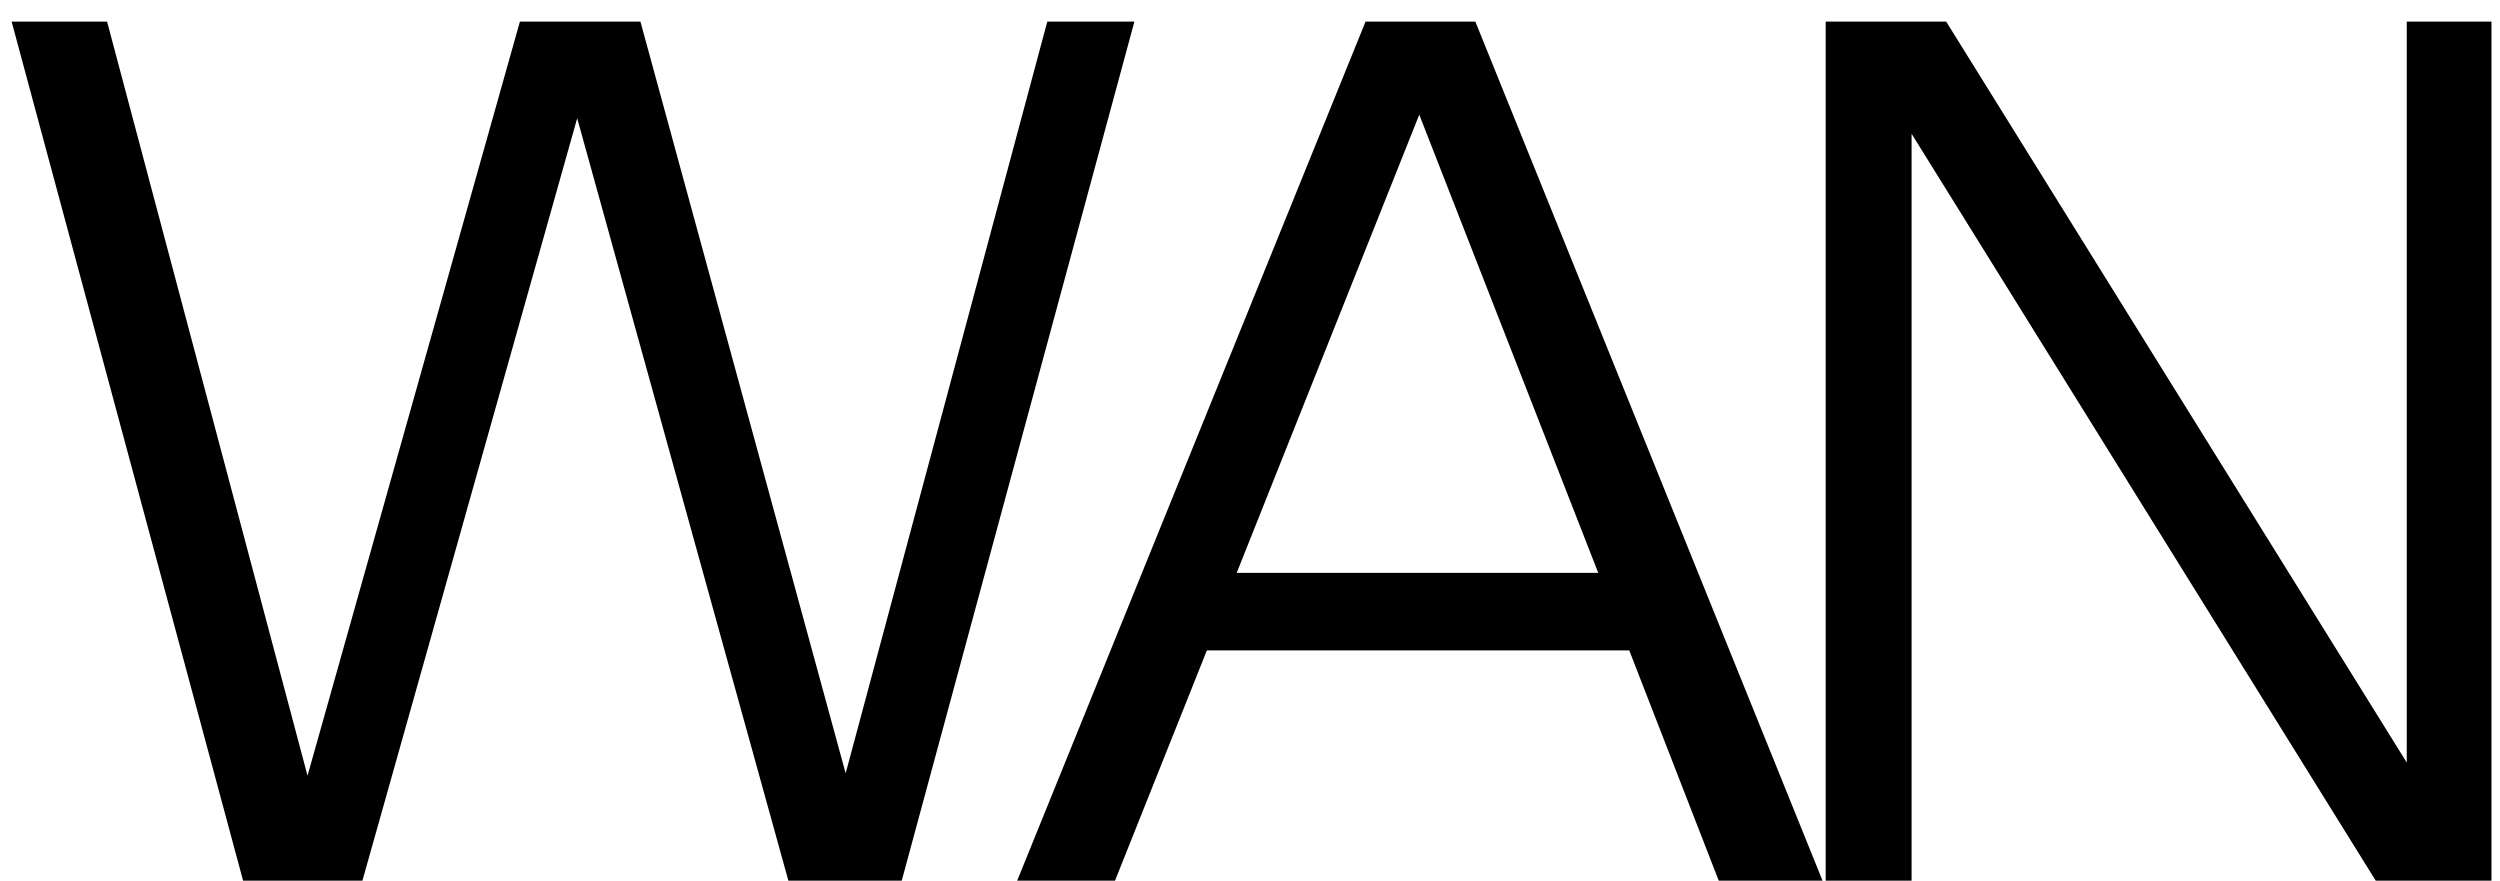 <svg width="88" height="31" viewBox="0 0 88 31" fill="none" xmlns="http://www.w3.org/2000/svg">
  <path d="M36.865 0.76H39.931L31.741 31H27.751L20.317 4.162L12.757 31H8.557L0.409 0.76H3.769L10.825 27.304L18.301 0.76H22.543L29.767 27.22L36.865 0.76ZM64.154 31H60.5L57.35 22.894H42.482L39.248 31H35.804L48.068 0.76H51.932L64.154 31ZM49.958 4.036L43.532 20.164H56.258L49.958 4.036ZM84.718 0.76H87.7V31H83.626L67.288 4.708V31H64.264V0.76H68.506L84.718 26.842V0.76Z" fill="black"/>
</svg>
